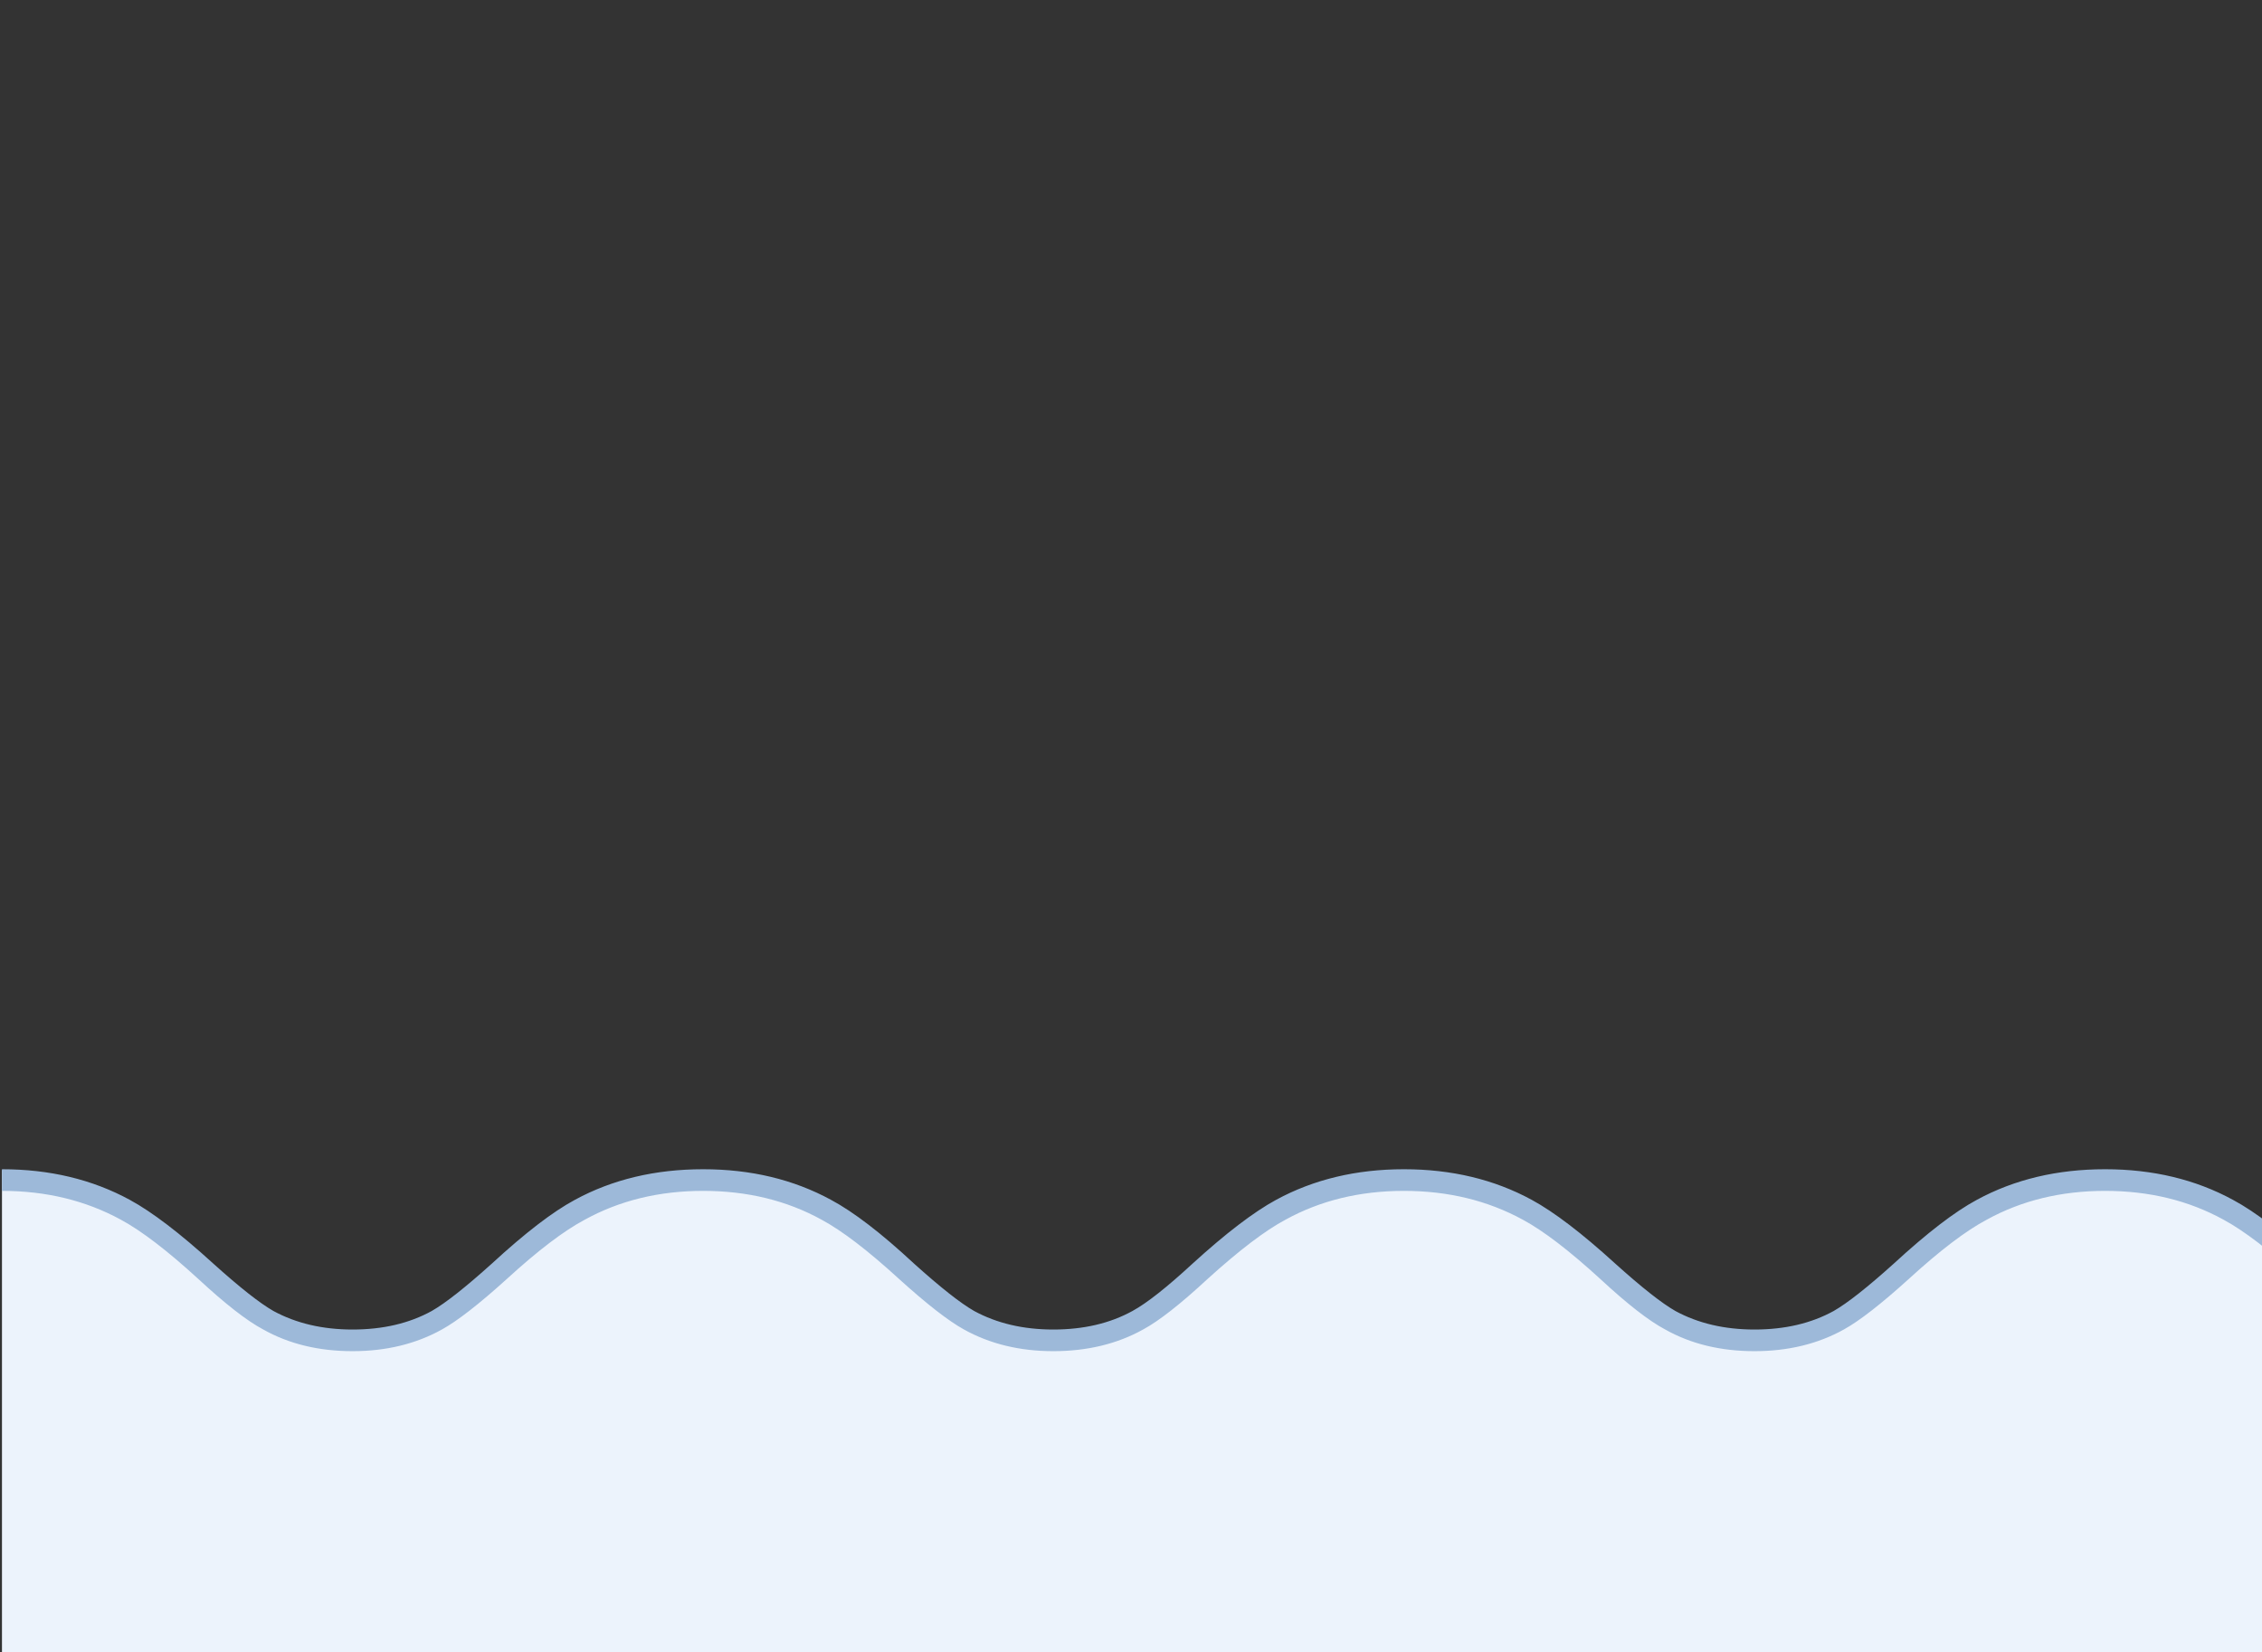 <?xml version="1.0" encoding="utf-8"?><svg id="anima_ico_3-2" image-rendering="optimizeQuality" baseProfile="basic" version="1.1" x="0px" y="0px" width="230" height="168" xmlns="http://www.w3.org/2000/svg" xmlns:xlink="http://www.w3.org/1999/xlink"><rect width="100%" height="100%" fill="#333333" stroke="none"/><defs><g id="salva-vf" overflow="visible"><path fill="#ECF3FC" stroke="none" d="M116.6 63.3Q118.6 39.25 103.05 20.75 87.45 2.25 63.35 .25 39.25 -1.8 20.75 13.8 2.3 29.4 .25 53.5 -1.8 77.55 13.8 96.05 29.4 114.55 53.5 116.55 77.55 118.6 96.05 103 114.55 87.4 116.6 63.3Z"/><path id="Layer5_0_1_STROKES" stroke="#9DB9D9" stroke-width="2" stroke-linejoin="round" stroke-linecap="round" fill="none" d="M103.05 20.75Q118.6 39.25 116.6 63.3 114.55 87.4 96.05 103 77.55 118.6 53.5 116.55 29.4 114.55 13.8 96.05 -1.8 77.55 .25 53.5 2.3 29.4 20.75 13.8 39.25 -1.8 63.35 .25 87.45 2.25 103.05 20.75Z"/><path id="Layer6_0_1_STROKES" stroke="#9DB9D9" stroke-width="2" stroke-linejoin="round" stroke-linecap="round" fill="none" d="M80.25 84.25Q69.5 93.3 55.55 92.1 41.6 90.9 32.55 80.2 23.5 69.5 24.65 55.5 25.8 41.55 36.55 32.45 47.3 23.4 61.25 24.6 75.25 25.8 84.3 36.5 93.35 47.25 92.15 61.2 90.95 75.2 80.25 84.25ZM20.75 13.75Q2.3 29.35 .25 53.45 -1.8 77.5 13.8 96 29.4 114.5 53.5 116.5 77.55 118.55 96.05 102.95 114.55 87.35 116.6 63.25 118.6 39.2 103.05 20.7 87.45 2.2 63.35 .2 39.25 -1.85 20.75 13.75Z"/><path fill="#9DB9D9" stroke="none" d="M66.9 91.2Q58.6 93.1 50.45 91.3L45.95 115.45 53.6 116.6Q62.95 117.3 71.75 115.25L66.9 91.2Z"/><path fill="#9DB9D9" stroke="none" d="M91.3 50.3Q93.25 58.35 91.45 66.7L115.5 70.85Q116.25 67.95 116.6 63.25 117.3 53.85 115.25 45.05L91.3 50.3Z"/><path fill="#9DB9D9" stroke="none" d="M65.95 25.2L70.9 1.35Q67.95 .6 63.25 .2 53.9 -.5 45.1 1.55L49.55 25.35Q57.6 23.4 65.95 25.2Z"/><path fill="#9DB9D9" stroke="none" d="M25.35 67.2Q23.45 58.95 25.25 50.8L1.35 45.9 .2 53.5Q-.5 62.9 1.55 71.7L25.35 67.2Z"/><path id="Layer11_0_1_STROKES" stroke="#9DB9D9" stroke-width="2" stroke-linejoin="round" stroke-linecap="round" fill="none" d="M80.25 84.25Q69.5 93.3 55.55 92.1 41.6 90.9 32.55 80.2 23.5 69.5 24.65 55.5 25.8 41.55 36.55 32.45 47.3 23.4 61.25 24.6 75.25 25.8 84.3 36.5 93.35 47.25 92.15 61.2 90.95 75.2 80.25 84.25Z"/></g><g id="Tween-1" overflow="visible"><path fill="#ECF3FC" stroke="none" d="M14.7 3.35Q12.8 2 9.8 1.45 4.95 .65 -.95 2.85 -4.7 4.25 -8.2 6.55 -8.4 6.7 -8.3 6.95 -8.25 7.15 -8 7.15 -3.4 6.9 2.2 10.15 5.15 11.85 6.65 12.5 9.25 13.65 11.45 13.75 13.25 13.85 14.8 12.75 16.4 11.7 16.9 10 17.1 9.3 17.1 8.9 17.4 5.5 14.7 3.35Z"/><path fill="#9DB9D9" stroke="none" d="M17.5 5.4Q16.75 3.7 15.3 2.55 13.2 1 9.95 .5 4.9 -.4 -1.15 1.85 -5.15 3.3 -8.75 5.75 -9.55 6.25 -9.3 7.25 -8.95 8.25 -8 8.15 -3.4 8 1.7 11.05 4.7 12.8 6.25 13.45 9 14.65 11.4 14.75L11.65 14.75Q13.75 14.75 15.5 13.5 17.2 12.25 17.85 10.3 18.1 9.55 18.1 8.95 18.25 7.1 17.5 5.4M15.95 9.7Q15.5 11.05 14.25 11.9 13 12.8 11.5 12.75 9.4 12.65 6.95 11.6 5.45 10.95 2.7 9.3 -1.6 6.75 -5.8 6.25 2.8 1.25 9.65 2.45 12.5 3 14.05 4.15 16.3 5.85 16.15 8.8L15.95 9.7Z"/><path fill="#ECF3FC" stroke="none" d="M-17.05 -10.4Q-17 -9.05 -16.3 -7.5 -15.95 -6.65 -14.95 -4.85 -13.25 -1.9 -13.15 .85 -13.15 1.1 -12.95 1.15 -12.7 1.25 -12.6 1.05 -8.9 -4.6 -9.7 -9.35 -9.95 -11.1 -10.8 -12.3 -12.1 -13.9 -14.1 -13.75L-14.75 -13.65Q-15.8 -13.3 -16.45 -12.4 -17.1 -11.5 -17.05 -10.4Z"/><path fill="#9DB9D9" stroke="none" d="M-14.15 -14.75Q-14.65 -14.75 -15.05 -14.6 -16.4 -14.2 -17.25 -13 -18.1 -11.8 -18.05 -10.35 -17.95 -8.1 -15.8 -4.35 -14.25 -1.65 -14.15 .85 -14.15 1.8 -13.2 2.15L-12.85 2.2Q-12.15 2.2 -11.75 1.55 -7.9 -4.45 -8.7 -9.5 -9.1 -11.65 -10 -12.85 -11.6 -14.9 -14.15 -14.75M-14.45 -12.7L-14.05 -12.75 -13.8 -12.75Q-12.4 -12.75 -11.6 -11.7 -10.95 -10.8 -10.7 -9.2 -10.1 -5.75 -12.4 -1.25 -13 -3.55 -14.05 -5.35 -15.95 -8.55 -16.05 -10.4 -16.05 -11.15 -15.6 -11.8 -15.15 -12.5 -14.45 -12.7Z"/></g><g id="gotas1" overflow="visible"><g transform="matrix(.966 .259 -.259 .966 0 0)" id="Layer16_0_FILL"><path fill="#ECF3FC" stroke="none" d="M26.1 19.6Q26.3 19.35 26.1 19.25 23.25 16.1 20.05 13.8 14.9 10.1 10 9.65 6.95 9.4 4.85 10.25 1.65 11.45 1 14.9 .9 15.7 .95 16.05 1 17.85 2.3 19.25 3.55 20.7 5.25 21.1 7.4 21.6 10.2 21.1 11.85 20.9 15.1 20 21.3 18.3 25.75 19.75 26 19.85 26.1 19.6Z"/></g><g transform="matrix(.966 .259 -.259 .966 0 0)" id="Layer17_0_FILL"><path fill="#9DB9D9" stroke="none" d="M26.85 18.55Q23.9 15.25 20.5 12.9 15.2 9.1 10.1 8.65 6.8 8.35 4.45 9.3 2.75 10 1.55 11.45 .35 12.9 .05 14.75L0 16.1Q.05 18.2 1.4 19.85 2.8 21.45 4.85 22L5.05 22.05Q7.4 22.55 10.35 22.15 12.25 21.9 15.4 21 21.35 19.4 25.45 20.7 26.4 21.05 26.95 20.15 27.5 19.4 26.85 18.55M5.15 11.15Q7.2 10.4 9.9 10.65 16.85 11.25 23.9 18.35 19.7 17.7 14.85 19.1 11.6 19.95 10.1 20.15 7.45 20.55 5.45 20.05 4.05 19.8 3 18.6 2 17.4 1.95 16L2 15.1Q2.5 12.25 5.15 11.15Z"/></g><g transform="matrix(.966 .259 -.259 .966 0 0)" id="Layer18_0_FILL"><path fill="#ECF3FC" stroke="none" d="M37.05 1.1Q35.05 .5 33.5 1.7 32.4 2.55 31.65 4.25 29.75 8.5 31.75 15 31.85 15.25 32.1 15.25 32.3 15.25 32.4 15 33.1 12.4 35.5 9.95 38.4 7.15 39 5.15 39.3 4.1 38.9 3.05 38.55 1.95 37.7 1.4L37.05 1.1Z"/></g><g transform="matrix(.966 .259 -.259 .966 0 0)" id="Layer19_0_FILL"><path fill="#9DB9D9" stroke="none" d="M39.9 5.45Q40.4 4.15 39.9 2.7 39.35 1.35 38.15 .6L37.4 .15Q34.85 -.7 32.9 .95 31.65 1.9 30.75 3.85 28.65 8.35 30.8 15.3 31 16 31.75 16.2L32.1 16.25Q33.05 16.25 33.35 15.25 33.95 12.95 36.25 10.7 37.75 9.2 38.4 8.35 39.5 6.9 39.9 5.45M36.5 2L36.7 2.05 37.15 2.3Q37.7 2.7 38 3.4 38.3 4.15 38.05 4.85 37.55 6.55 34.85 9.3 33.15 10.95 32.15 12.8 31.15 7.85 32.55 4.65 33.25 3.15 34.1 2.5 35.15 1.65 36.5 2Z"/></g></g></defs><g id="Scene-1" overflow="visible"><use xlink:href="#salva-vf" transform="matrix(-.717 .697 -.697 -.717 263.65 -79.6)" opacity="1"><animateTransform attributeName="transform" additive="replace" type="translate" repeatCount="indefinite" dur="8.333s" keyTimes="0;.096;.132;.16;.188;.216;.244;.276;.316;.356;.4;.444;.484;.524;.572;.62;.668;.716;.76;.804;.848;.868;.888;.996;1" values="23.256,-97.786;120.923,135.054;108.193,79.792;139.22,108.979;89.915,90.801;120.588,97.621;115.558,89.465;117.092,100.019;115.558,87.965;117.102,98.04;115.558,85.965;117.04,97.995;115.558,85.965;117.102,98.04;115.558,85.965;117.04,97.995;115.558,85.965;117.102,98.04;115.558,85.965;117.04,97.995;115.558,85.965;117.072,150.067;147.062,169.059;181.242,-80.34;181.242,-80.34"/><animateTransform attributeName="transform" additive="sum" type="rotate" repeatCount="indefinite" dur="8.333s" keyTimes="0;.096;.132;.16;.188;.216;.244;.276;.316;.356;.4;.444;.484;.524;.572;.62;.668;.716;.76;.804;.848;.868;.888;.996;1" values="-62.178,0,0;90.834,0,0;135.832,0,0;201,0,0;128.109,0,0;217.305,0,0;179.562,0,0;167.096,0,0;179.562,0,0;195.79,0,0;179.562,0,0;172.314,0,0;179.562,0,0;195.79,0,0;179.562,0,0;172.314,0,0;179.562,0,0;195.79,0,0;179.562,0,0;172.314,0,0;179.562,0,0;285.79,0,0;360.79,0,0;495.791,0,0;495.791,0,0"/><animateTransform attributeName="transform" additive="sum" type="scale" repeatCount="indefinite" dur="8.333s" keyTimes="0;.096;.132;.16;.188;.216;.244;.276;.316;.356;.4;.444;.484;.524;.572;.62;.668;.716;.76;.804;.848;.868;.888;.996;1" values="1,.999;1,1;.998,.998;1,.999;.998,.998;.998,.998;1,1;1,.999;1,1;1,.999;1,1;1,.999;1,1;1,.999;1,1;1,.999;1,1;1,.999;1,1;1,.999;1,1;1,.999;1,1;.998,.998;.998,.998"/><animateTransform attributeName="transform" additive="sum" type="translate" repeatCount="indefinite" dur="8.333s" keyTimes="0;.096;.132;.16;.188;.216;.244;.276;.316;.356;.4;.444;.484;.524;.572;.62;.668;.716;.76;.804;.848;.868;.888;.996;1" values="-58.5,-58.25;-58.65,-58.2;-58.65,-58.1;-58.55,-58;-58.6,-57.85;-58.55,-58;-58.6,-58;-58.65,-57.9;-58.6,-58;-58.55,-57.95;-58.6,-58;-58.7,-57.9;-58.6,-58;-58.55,-57.95;-58.6,-58;-58.7,-57.9;-58.6,-58;-58.55,-57.95;-58.6,-58;-58.7,-57.9;-58.6,-58;-58.6,-58;-58.65,-58;-58.55,-58;-58.55,-58"/><animate attributeName="opacity" repeatCount="indefinite" dur="8.333s" keyTimes="0;.096;1" values="0;1;1"/></use><g display="none"><use xlink:href="#gotas1" transform="matrix(.593 -.849 .849 .593 6.5 97.7)"><animateTransform attributeName="transform" additive="replace" type="translate" repeatCount="indefinite" dur="8.333s" keyTimes="0;.068;.096;.12;1" values="44.163,111.418;44.163,111.418;40.58,104.295;28.197,87.438;28.197,87.438"/><animateTransform attributeName="transform" additive="sum" type="rotate" repeatCount="indefinite" dur="8.333s" keyTimes="0;.068;.096;.12;1" values="-10.233,0,0;-10.233,0,0;-25.062,0,0;-55.062,0,0;-55.062,0,0"/><animateTransform attributeName="transform" additive="sum" type="scale" repeatCount="indefinite" dur="8.333s" keyTimes="0;.068;.096;.12;1" values=".518,.518;.518,.518;.686,.686;1.035,1.035;1.035,1.035"/><animateTransform attributeName="transform" additive="sum" type="translate" repeatCount="indefinite" dur="8.333s" keyTimes="0;.068;.096;.12;1" values="-20.15,-11.35;-20.15,-11.35;-20.3,-11.25;-20.1,-11.5;-20.1,-11.5"/></use><animate attributeName="display" repeatCount="indefinite" dur="8.333s" keyTimes="0;.068;.124;1" values="none;inline;none;none"/></g><g display="none"><use xlink:href="#Tween-1" transform="matrix(.956 .552 -.552 .956 202.3 70.5)"><animateTransform attributeName="transform" additive="replace" type="translate" repeatCount="indefinite" dur="8.333s" keyTimes="0;.068;.096;.12;1" values="137.169,123.019;137.169,123.019;185.774,88.877;202.504,70.808;202.504,70.808"/><animateTransform attributeName="transform" additive="sum" type="rotate" repeatCount="indefinite" dur="8.333s" keyTimes="0;.068;.096;.12;1" values="0,0,0;0,0,0;15,0,0;29,0,0;29,0,0"/><animateTransform attributeName="transform" additive="sum" type="scale" repeatCount="indefinite" dur="8.333s" keyTimes="0;.068;.096;.12;1" values=".477,.477;.477,.477;.712,.712;1.102,1.102;1.102,1.102"/><animateTransform attributeName="transform" additive="sum" type="translate" repeatCount="indefinite" dur="8.333s" keyTimes="0;.068;.096;.12;1" values="-.25,-.25;-.25,-.25;-.2,-.35;-.3,-.15;-.3,-.15"/></use><animate attributeName="display" repeatCount="indefinite" dur="8.333s" keyTimes="0;.068;.124;1" values="none;inline;none;none"/></g><g display="none"><use xlink:href="#gotas1" transform="matrix(.667 -.564 .564 .667 39.75 105.25)" opacity="0"><animateTransform attributeName="transform" additive="replace" type="translate" repeatCount="indefinite" dur="8.333s" keyTimes="0;.848;.868;1" values="61.188,119.913;61.188,119.913;59.694,101.559;59.694,101.559"/><animateTransform attributeName="transform" additive="sum" type="rotate" repeatCount="indefinite" dur="8.333s" keyTimes="0;.848;.868;1" values="-10.233,0,0;-10.233,0,0;-40.231,0,0;-40.231,0,0"/><animateTransform attributeName="transform" additive="sum" type="scale" repeatCount="indefinite" dur="8.333s" keyTimes="0;.848;.868;1" values=".518,.518;.518,.518;.872,.872;.872,.872"/><animateTransform attributeName="transform" additive="sum" type="translate" repeatCount="indefinite" dur="8.333s" keyTimes="0;.848;.868;1" values="-20.2,-11.35;-20.2,-11.35;-20.15,-11.6;-20.15,-11.6"/><animate attributeName="opacity" repeatCount="indefinite" dur="8.333s" keyTimes="0;.848;.868;1" values="1;1;0;0"/></use><animate attributeName="display" repeatCount="indefinite" dur="8.333s" keyTimes="0;.848;.872;1" values="none;inline;none;none"/></g><g display="none"><use xlink:href="#Tween-1" transform="matrix(.771 .207 -.207 .771 179.3 101.2)" opacity="0"><animateTransform attributeName="transform" additive="replace" type="translate" repeatCount="indefinite" dur="8.333s" keyTimes="0;.848;.868;1" values="175.41,111.613;175.41,111.613;179.373,101.549;179.373,101.549"/><animateTransform attributeName="transform" additive="sum" type="rotate" repeatCount="indefinite" dur="8.333s" keyTimes="0;.848;.868;1" values="-14,0,0;-14,0,0;15,0,0;15,0,0"/><animateTransform attributeName="transform" additive="sum" type="scale" repeatCount="indefinite" dur="8.333s" keyTimes="0;.848;.868;1" values=".521,.521;.521,.521;.798,.798;.798,.798"/><animateTransform attributeName="transform" additive="sum" type="translate" repeatCount="indefinite" dur="8.333s" keyTimes="0;.848;.868;1" values="-.1,-.45;-.1,-.45;-.2,-.4;-.2,-.4"/><animate attributeName="opacity" repeatCount="indefinite" dur="8.333s" keyTimes="0;.848;.868;1" values="1;1;0;0"/></use><animate attributeName="display" repeatCount="indefinite" dur="8.333s" keyTimes="0;.848;.872;1" values="none;inline;none;none"/></g><g display="none"><use xlink:href="#gotas1" transform="matrix(-.196 -1.087 1.087 -.196 58.55 108.9)" opacity="0"><animateTransform attributeName="transform" additive="replace" type="translate" repeatCount="indefinite" dur="8.333s" keyTimes="0;.896;.976;1" values="124.812,112.118;124.812,112.118;67.561,85.307;67.561,85.307"/><animateTransform attributeName="transform" additive="sum" type="rotate" repeatCount="indefinite" dur="8.333s" keyTimes="0;.896;.976;1" values="4.758,0,0;4.758,0,0;-100.24,0,0;-100.24,0,0"/><animateTransform attributeName="transform" additive="sum" type="scale" repeatCount="indefinite" dur="8.333s" keyTimes="0;.896;.976;1" values=".518,.518;.518,.518;1.104,1.104;1.104,1.104"/><animateTransform attributeName="transform" additive="sum" type="translate" repeatCount="indefinite" dur="8.333s" keyTimes="0;.896;.976;1" values="-19.85,-11.45;-19.85,-11.45;-19.55,-11.85;-19.55,-11.85"/><animate attributeName="opacity" repeatCount="indefinite" dur="8.333s" keyTimes="0;.896;.976;1" values="1;1;0;0"/></use><animate attributeName="display" repeatCount="indefinite" dur="8.333s" keyTimes="0;.896;.98;1" values="none;inline;none;none"/></g><g display="none"><use xlink:href="#Tween-1" transform="matrix(.423 .996 -.996 .423 219.8 70.45)" opacity="0"><animateTransform attributeName="transform" additive="replace" type="translate" repeatCount="indefinite" dur="8.333s" keyTimes="0;.896;.976;1" values="184.42,112.327;184.42,112.327;219.556,71.237;219.556,71.237"/><animateTransform attributeName="transform" additive="sum" type="rotate" repeatCount="indefinite" dur="8.333s" keyTimes="0;.896;.976;1" values="-14.996,0,0;-14.996,0,0;66,0,0;66,0,0"/><animateTransform attributeName="transform" additive="sum" type="scale" repeatCount="indefinite" dur="8.333s" keyTimes="0;.896;.976;1" values=".477,.477;.477,.477;1.081,1.081;1.081,1.081"/><animateTransform attributeName="transform" additive="sum" type="translate" repeatCount="indefinite" dur="8.333s" keyTimes="0;.896;.976;1" values="-.25,-.45;-.25,-.45;-.6,-.45;-.6,-.45"/><animate attributeName="opacity" repeatCount="indefinite" dur="8.333s" keyTimes="0;.896;.976;1" values="1;1;0;0"/></use><animate attributeName="display" repeatCount="indefinite" dur="8.333s" keyTimes="0;.896;.98;1" values="none;inline;none;none"/></g><g display="none"><use xlink:href="#salva-vf" transform="matrix(-1.508 -.198 .198 -1.508 193.45 191.7)" opacity="0"><animateTransform attributeName="transform" additive="replace" type="translate" repeatCount="indefinite" dur="8.333s" keyTimes="0;.46;.504;1" values="116.647,93.32;116.647,93.32;116.595,92.876;116.595,92.876"/><animateTransform attributeName="transform" additive="sum" type="rotate" repeatCount="indefinite" dur="8.333s" keyTimes="0;.46;.504;1" values="176.268,0,0;176.268,0,0;187.48,0,0;187.48,0,0"/><animateTransform attributeName="transform" additive="sum" type="scale" repeatCount="indefinite" dur="8.333s" keyTimes="0;.46;.504;1" values="1,1;1,1;1.52,1.52;1.52,1.52"/><animateTransform attributeName="transform" additive="sum" type="translate" repeatCount="indefinite" dur="8.333s" keyTimes="0;.46;.504;1" values="-58.6,-57.85;-58.6,-57.85;-58.55,-57.85;-58.55,-57.85"/><animate attributeName="opacity" repeatCount="indefinite" dur="8.333s" keyTimes="0;.46;.504;1" values="1;1;0;0"/></use><animate attributeName="display" repeatCount="indefinite" dur="8.333s" keyTimes="0;.46;.508;1" values="none;inline;none;none"/></g><g id="ola_n" transform="translate(.2 119)"><animateTransform attributeName="transform" additive="replace" type="translate" repeatCount="indefinite" dur="8.333s" keyTimes="0;.996;1" values="-340.3,119;.2,119;.2,119"/><path fill="#ECF3FC" stroke="none" d="M570.2 49L570.2 1.15Q568.15 1.05 565.75 1.3 560.9 1.8 559.2 3.65L556.3 4.7 547.1 12.55 543.6 15 536.6 17.5 532.2 17.25 525.5 15 516.75 8.35 515.3 6.4 506.5 1.85 492.35 1.4 481.6 6.85 477.75 11 470.45 16.5 465.2 17.2 459.95 17.35 451.75 13.7 445.9 7.85 434.65 1.85 428.6 .95 421.9 1.65 415.3 3.8 401.1 15 393.8 17.1 384.75 16.15 375.95 9.2 366.75 3.15 356.9 1.15 346.65 2.8 339.2 6.65Q327.9 16.55 326.35 16.95 325.4 17.2 322.65 17.45L320.1 17.65 310.45 14.4 297.9 3.7 284.2 1.1 276.9 2.1 270.6 5.65 259.95 13.95Q251.75 17.8 250.75 17.65 249.75 17.5 240.2 15L226.8 3.95 220.8 1.7 209.9 .65 198.6 5.7 193.05 10.5 184.8 16.5 180.6 16.95 171.45 16.4 164.5 11.7 157.35 5.35 148.6 1.8 141.45 1.2 134.75 2.4 128.9 4.4 115.95 15 110.6 16.7 101.2 17 82.6 2.85 70.65 .65 63.35 1.7 57.1 5.25 50.45 9.8 46.05 14.35 40.5 16.8 34.1 17.5 28.2 16.2 23.95 13.25 14.95 5.7 9.1 2.1 2.95 1 0 0 0 49 570.2 49Z"/><path fill="#9DB9D9" stroke="none" d="M285.1 2L285.1 0Q277.85 0 272.15 3.1 268.75 4.95 263.7 9.55 259.75 13.2 257.55 14.4 254.1 16.3 249.45 16.3 244.85 16.3 241.35 14.4 239.25 13.2 235.2 9.55 230.25 4.95 226.8 3.1 221.1 0 213.85 0 206.55 0 200.85 3.1 197.5 4.9 192.45 9.55 188.4 13.2 186.3 14.4 182.85 16.3 178.2 16.3 173.6 16.3 170.1 14.4 168 13.2 163.95 9.55 158.9 4.95 155.5 3.1 149.8 0 142.55 0 135.3 0 129.6 3.1 126.2 4.95 121.15 9.55 117.2 13.2 115 14.4 111.55 16.3 106.9 16.3 102.3 16.3 98.8 14.4 96.7 13.2 92.65 9.55 87.7 4.95 84.25 3.1 78.55 0 71.3 0 64 0 58.3 3.1 54.95 4.9 49.9 9.55 45.85 13.2 43.75 14.4 40.3 16.3 35.65 16.3 31.05 16.3 27.55 14.4 25.45 13.2 21.4 9.55 16.35 4.95 12.95 3.1 7.25 0 0 0L0 2Q6.75 2 12.15 4.95 15.3 6.65 20.05 11 24.15 14.8 26.6 16.1 30.5 18.3 35.65 18.3 40.75 18.3 44.7 16.1 47.05 14.8 51.25 11 56 6.65 59.2 4.95 64.55 2 71.3 2 78.05 2 83.4 4.95 86.55 6.65 91.3 11 95.5 14.8 97.85 16.1 101.8 18.3 106.9 18.3 112.05 18.3 116 16.1 118.4 14.8 122.5 11 127.35 6.6 130.45 4.95 135.8 2 142.55 2 149.3 2 154.7 4.95 157.85 6.65 162.6 11 166.7 14.8 169.15 16.1 173.05 18.3 178.2 18.3 183.3 18.3 187.25 16.1 189.6 14.8 193.8 11 198.55 6.65 201.75 4.95 207.1 2 213.85 2 220.6 2 225.95 4.95 229.1 6.65 233.85 11 238.05 14.8 240.4 16.1 244.35 18.3 249.45 18.3 254.6 18.3 258.55 16.1 260.95 14.8 265.05 11 269.9 6.65 273 4.95 278.4 2 285.1 2Z"/><path id="Layer3_0_1_STROKES" stroke="#9DB9D9" stroke-width=".2" stroke-linejoin="miter" stroke-linecap="butt" stroke-miterlimit="10" fill="none" d="M0 2Q6.75 2 12.15 4.95 15.3 6.65 20.05 11 24.15 14.8 26.6 16.1 30.5 18.3 35.65 18.3 40.75 18.3 44.7 16.1 47.05 14.8 51.25 11 56 6.65 59.2 4.95 64.55 2 71.3 2 78.05 2 83.4 4.95 86.55 6.65 91.3 11 95.5 14.8 97.85 16.1 101.8 18.3 106.9 18.3 112.05 18.3 116 16.1 118.4 14.8 122.5 11 127.35 6.6 130.45 4.95 135.8 2 142.55 2 149.3 2 154.7 4.95 157.85 6.65 162.6 11 166.7 14.8 169.15 16.1 173.05 18.3 178.2 18.3 183.3 18.3 187.25 16.1 189.6 14.8 193.8 11 198.55 6.65 201.75 4.95 207.1 2 213.85 2 220.6 2 225.95 4.95 229.1 6.65 233.85 11 238.05 14.8 240.4 16.1 244.35 18.3 249.45 18.3 254.6 18.3 258.55 16.1 260.95 14.8 265.05 11 269.9 6.65 273 4.95 278.4 2 285.1 2L285.1 0Q277.85 0 272.15 3.1 268.75 4.95 263.7 9.55 259.75 13.2 257.55 14.4 254.1 16.3 249.45 16.3 244.85 16.3 241.35 14.4 239.25 13.2 235.2 9.55 230.25 4.95 226.8 3.1 221.1 0 213.85 0 206.55 0 200.85 3.1 197.5 4.9 192.45 9.55 188.4 13.2 186.3 14.4 182.85 16.3 178.2 16.3 173.6 16.3 170.1 14.4 168 13.2 163.95 9.55 158.9 4.95 155.5 3.1 149.8 0 142.55 0 135.3 0 129.6 3.1 126.2 4.95 121.15 9.55 117.2 13.2 115 14.4 111.55 16.3 106.9 16.3 102.3 16.3 98.8 14.4 96.7 13.2 92.65 9.55 87.7 4.95 84.25 3.1 78.55 0 71.3 0 64 0 58.3 3.1 54.95 4.9 49.9 9.55 45.85 13.2 43.75 14.4 40.3 16.3 35.65 16.3 31.05 16.3 27.55 14.4 25.45 13.2 21.4 9.55 16.35 4.95 12.95 3.1 7.25 0 0 0"/><path fill="#9DB9D9" stroke="none" d="M570.2 2L570.2 0Q562.95 0 557.25 3.1 553.8 4.95 548.85 9.55 544.8 13.2 542.7 14.4 539.25 16.3 534.6 16.3 529.95 16.3 526.5 14.4 524.3 13.2 520.35 9.55 515.3 4.95 511.9 3.1 506.2 0 498.95 0 491.65 0 485.95 3.1 482.6 4.9 477.55 9.55 473.5 13.2 471.4 14.4 467.95 16.3 463.3 16.3 458.7 16.3 455.2 14.4 453.1 13.2 449.05 9.55 444 4.9 440.65 3.1 434.95 0 427.65 0 420.4 0 414.7 3.1 411.25 4.95 406.3 9.55 402.25 13.2 400.15 14.4 396.7 16.3 392.05 16.3 387.4 16.3 383.95 14.4 381.75 13.2 377.8 9.55 372.75 4.95 369.35 3.1 363.65 0 356.4 0 349.1 0 343.4 3.1 340.05 4.9 335 9.55 330.95 13.2 328.85 14.4 325.4 16.3 320.75 16.3 316.15 16.3 312.65 14.4 310.55 13.2 306.5 9.55 301.45 4.9 298.1 3.1 292.4 0 285.1 0L285.1 2Q291.85 2 297.25 4.95 300.4 6.65 305.15 11 309.35 14.8 311.7 16.1 315.65 18.3 320.75 18.3 325.85 18.3 329.8 16.1 332.15 14.8 336.35 11 341.1 6.65 344.3 4.95 349.65 2 356.4 2 363.15 2 368.5 4.95 371.6 6.65 376.45 11 380.55 14.8 383 16.1 386.9 18.3 392.05 18.3 397.15 18.3 401.1 16.1 403.45 14.8 407.65 11 412.4 6.65 415.55 4.95 420.9 2 427.65 2 434.4 2 439.8 4.95 442.95 6.65 447.7 11 451.9 14.8 454.25 16.1 458.2 18.3 463.3 18.3 468.45 18.3 472.4 16.1 474.8 14.8 478.9 11 483.65 6.65 486.85 4.95 492.2 2 498.95 2 505.7 2 511.05 4.95 514.15 6.6 519 11 523.1 14.8 525.55 16.1 529.45 18.3 534.6 18.3 539.7 18.3 543.65 16.1 546 14.8 550.2 11 554.95 6.65 558.1 4.95 563.45 2 570.2 2Z"/><path id="Layer4_0_1_STROKES" stroke="#9DB9D9" stroke-width=".2" stroke-linejoin="miter" stroke-linecap="butt" stroke-miterlimit="10" fill="none" d="M285.1 2Q291.85 2 297.25 4.95 300.4 6.65 305.15 11 309.35 14.8 311.7 16.1 315.65 18.3 320.75 18.3 325.85 18.3 329.8 16.1 332.15 14.8 336.35 11 341.1 6.65 344.3 4.95 349.65 2 356.4 2 363.15 2 368.5 4.95 371.6 6.65 376.45 11 380.55 14.8 383 16.1 386.9 18.3 392.05 18.3 397.15 18.3 401.1 16.1 403.45 14.8 407.65 11 412.4 6.65 415.55 4.95 420.9 2 427.65 2 434.4 2 439.8 4.95 442.95 6.65 447.7 11 451.9 14.8 454.25 16.1 458.2 18.3 463.3 18.3 468.45 18.3 472.4 16.1 474.8 14.8 478.9 11 483.65 6.65 486.85 4.95 492.2 2 498.95 2 505.7 2 511.05 4.95 514.15 6.6 519 11 523.1 14.8 525.55 16.1 529.45 18.3 534.6 18.3 539.7 18.3 543.65 16.1 546 14.8 550.2 11 554.95 6.65 558.1 4.95 563.45 2 570.2 2L570.2 0Q562.95 0 557.25 3.1 553.8 4.95 548.85 9.55 544.8 13.2 542.7 14.4 539.25 16.3 534.6 16.3 529.95 16.3 526.5 14.4 524.3 13.2 520.35 9.55 515.3 4.95 511.9 3.1 506.2 0 498.95 0 491.65 0 485.95 3.1 482.6 4.9 477.55 9.55 473.5 13.2 471.4 14.4 467.95 16.3 463.3 16.3 458.7 16.3 455.2 14.4 453.1 13.2 449.05 9.55 444 4.9 440.65 3.1 434.95 0 427.65 0 420.4 0 414.7 3.1 411.25 4.95 406.3 9.55 402.25 13.2 400.15 14.4 396.7 16.3 392.05 16.3 387.4 16.3 383.95 14.4 381.75 13.2 377.8 9.55 372.75 4.95 369.35 3.1 363.65 0 356.4 0 349.1 0 343.4 3.1 340.05 4.9 335 9.55 330.95 13.2 328.85 14.4 325.4 16.3 320.75 16.3 316.15 16.3 312.65 14.4 310.55 13.2 306.5 9.55 301.45 4.9 298.1 3.1 292.4 0 285.1 0L285.1 2Z"/></g></g></svg>
